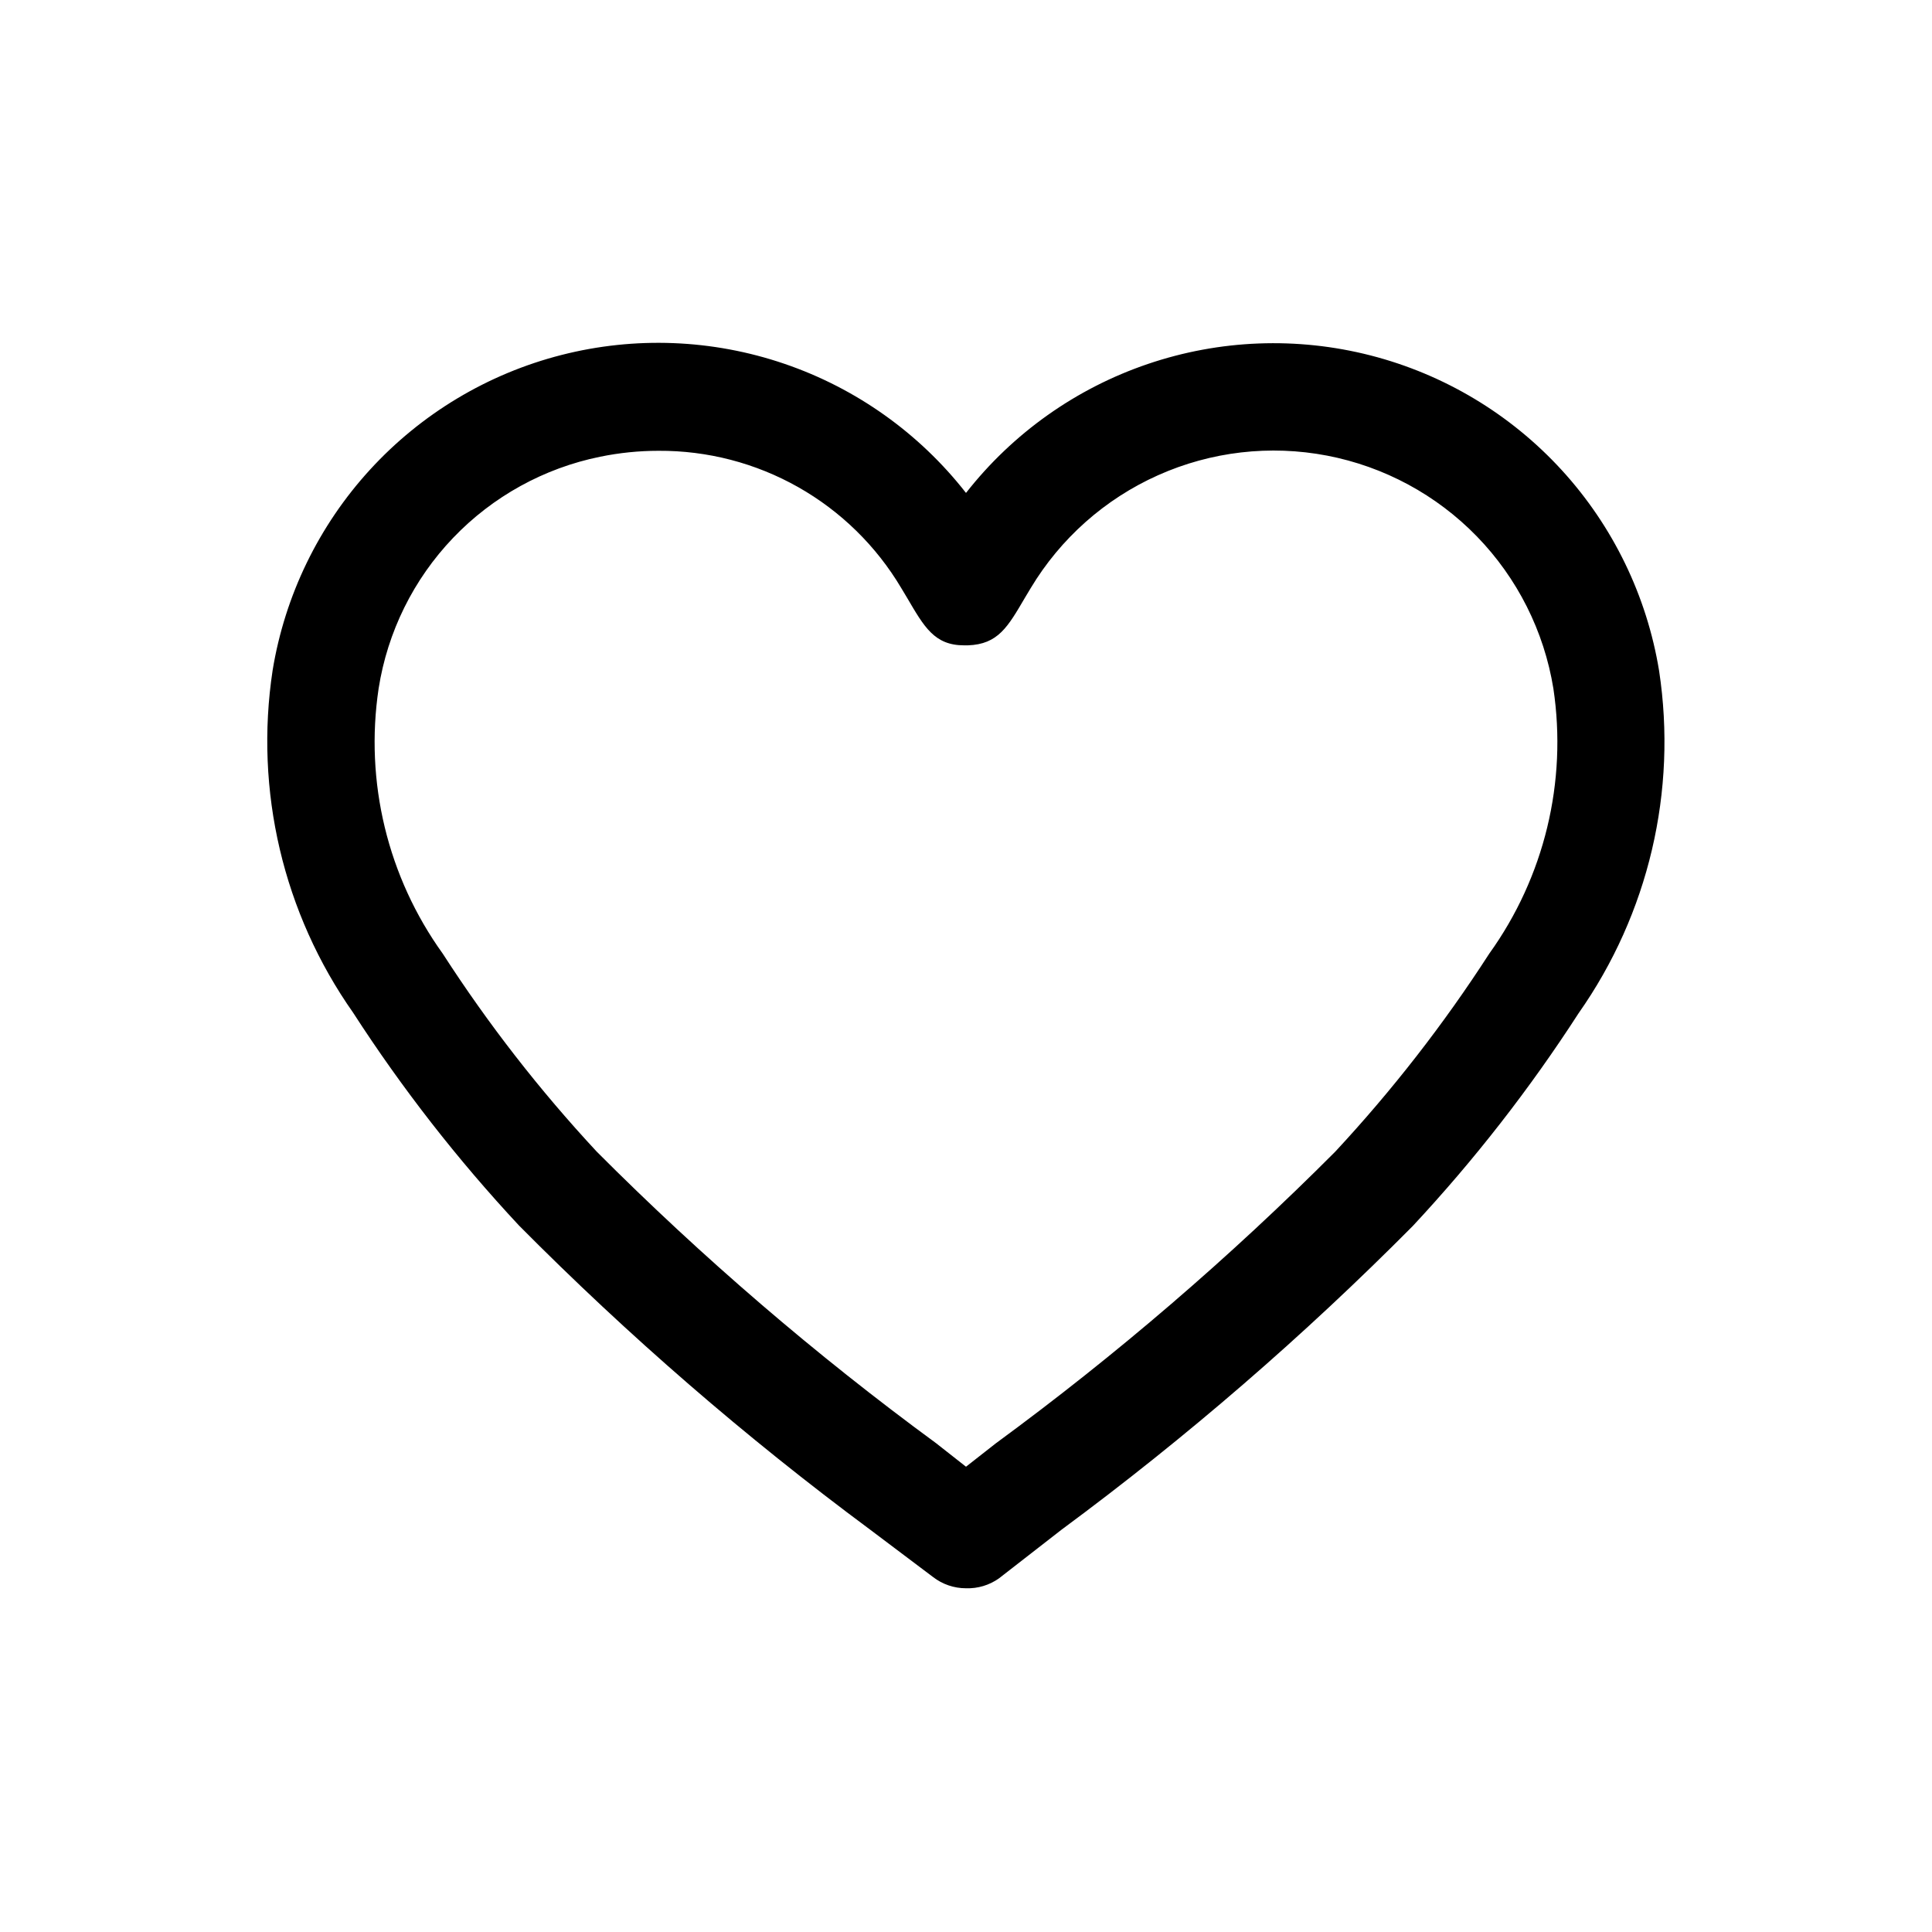 <svg width="72" height="72" viewBox="0 0 72 72" fill="none" xmlns="http://www.w3.org/2000/svg">
<path d="M36 59.19C35.555 59.191 35.122 59.043 34.77 58.77L32.42 57C27.779 53.56 23.407 49.772 19.34 45.67C17.05 43.214 14.982 40.561 13.16 37.74C10.553 34.032 9.479 29.461 10.16 24.98C10.618 22.188 11.879 19.59 13.79 17.503C15.701 15.416 18.178 13.931 20.92 13.23C23.661 12.529 26.547 12.642 29.225 13.555C31.903 14.467 34.258 16.141 36 18.37C37.744 16.144 40.1 14.473 42.778 13.564C45.456 12.654 48.341 12.544 51.081 13.247C53.82 13.95 56.296 15.436 58.205 17.523C60.114 19.611 61.373 22.209 61.83 25C62.511 29.481 61.437 34.052 58.83 37.76C57.008 40.581 54.94 43.234 52.65 45.69C48.584 49.788 44.212 53.569 39.57 57L37.23 58.82C36.872 59.075 36.439 59.205 36 59.19ZM24.54 16.8C23.811 16.8 23.084 16.874 22.37 17.02C20.276 17.445 18.362 18.501 16.886 20.045C15.409 21.59 14.441 23.549 14.11 25.66C13.589 29.139 14.446 32.684 16.5 35.54C18.193 38.164 20.113 40.633 22.24 42.92C26.168 46.859 30.394 50.49 34.88 53.78L36 54.66L37.11 53.79C41.599 50.497 45.828 46.863 49.76 42.92C51.886 40.633 53.807 38.164 55.5 35.54C57.553 32.684 58.411 29.139 57.89 25.66C57.543 23.523 56.548 21.545 55.04 19.992C53.532 18.44 51.583 17.389 49.457 16.98C47.332 16.572 45.132 16.827 43.156 17.711C41.18 18.594 39.523 20.064 38.41 21.92L38.2 22.27C37.56 23.36 37.2 24.01 36.07 24.05H35.93C34.82 24.05 34.44 23.36 33.8 22.27L33.59 21.92C32.66 20.351 31.335 19.053 29.747 18.154C28.159 17.256 26.364 16.789 24.54 16.8Z" fill="black"/>
</svg>
